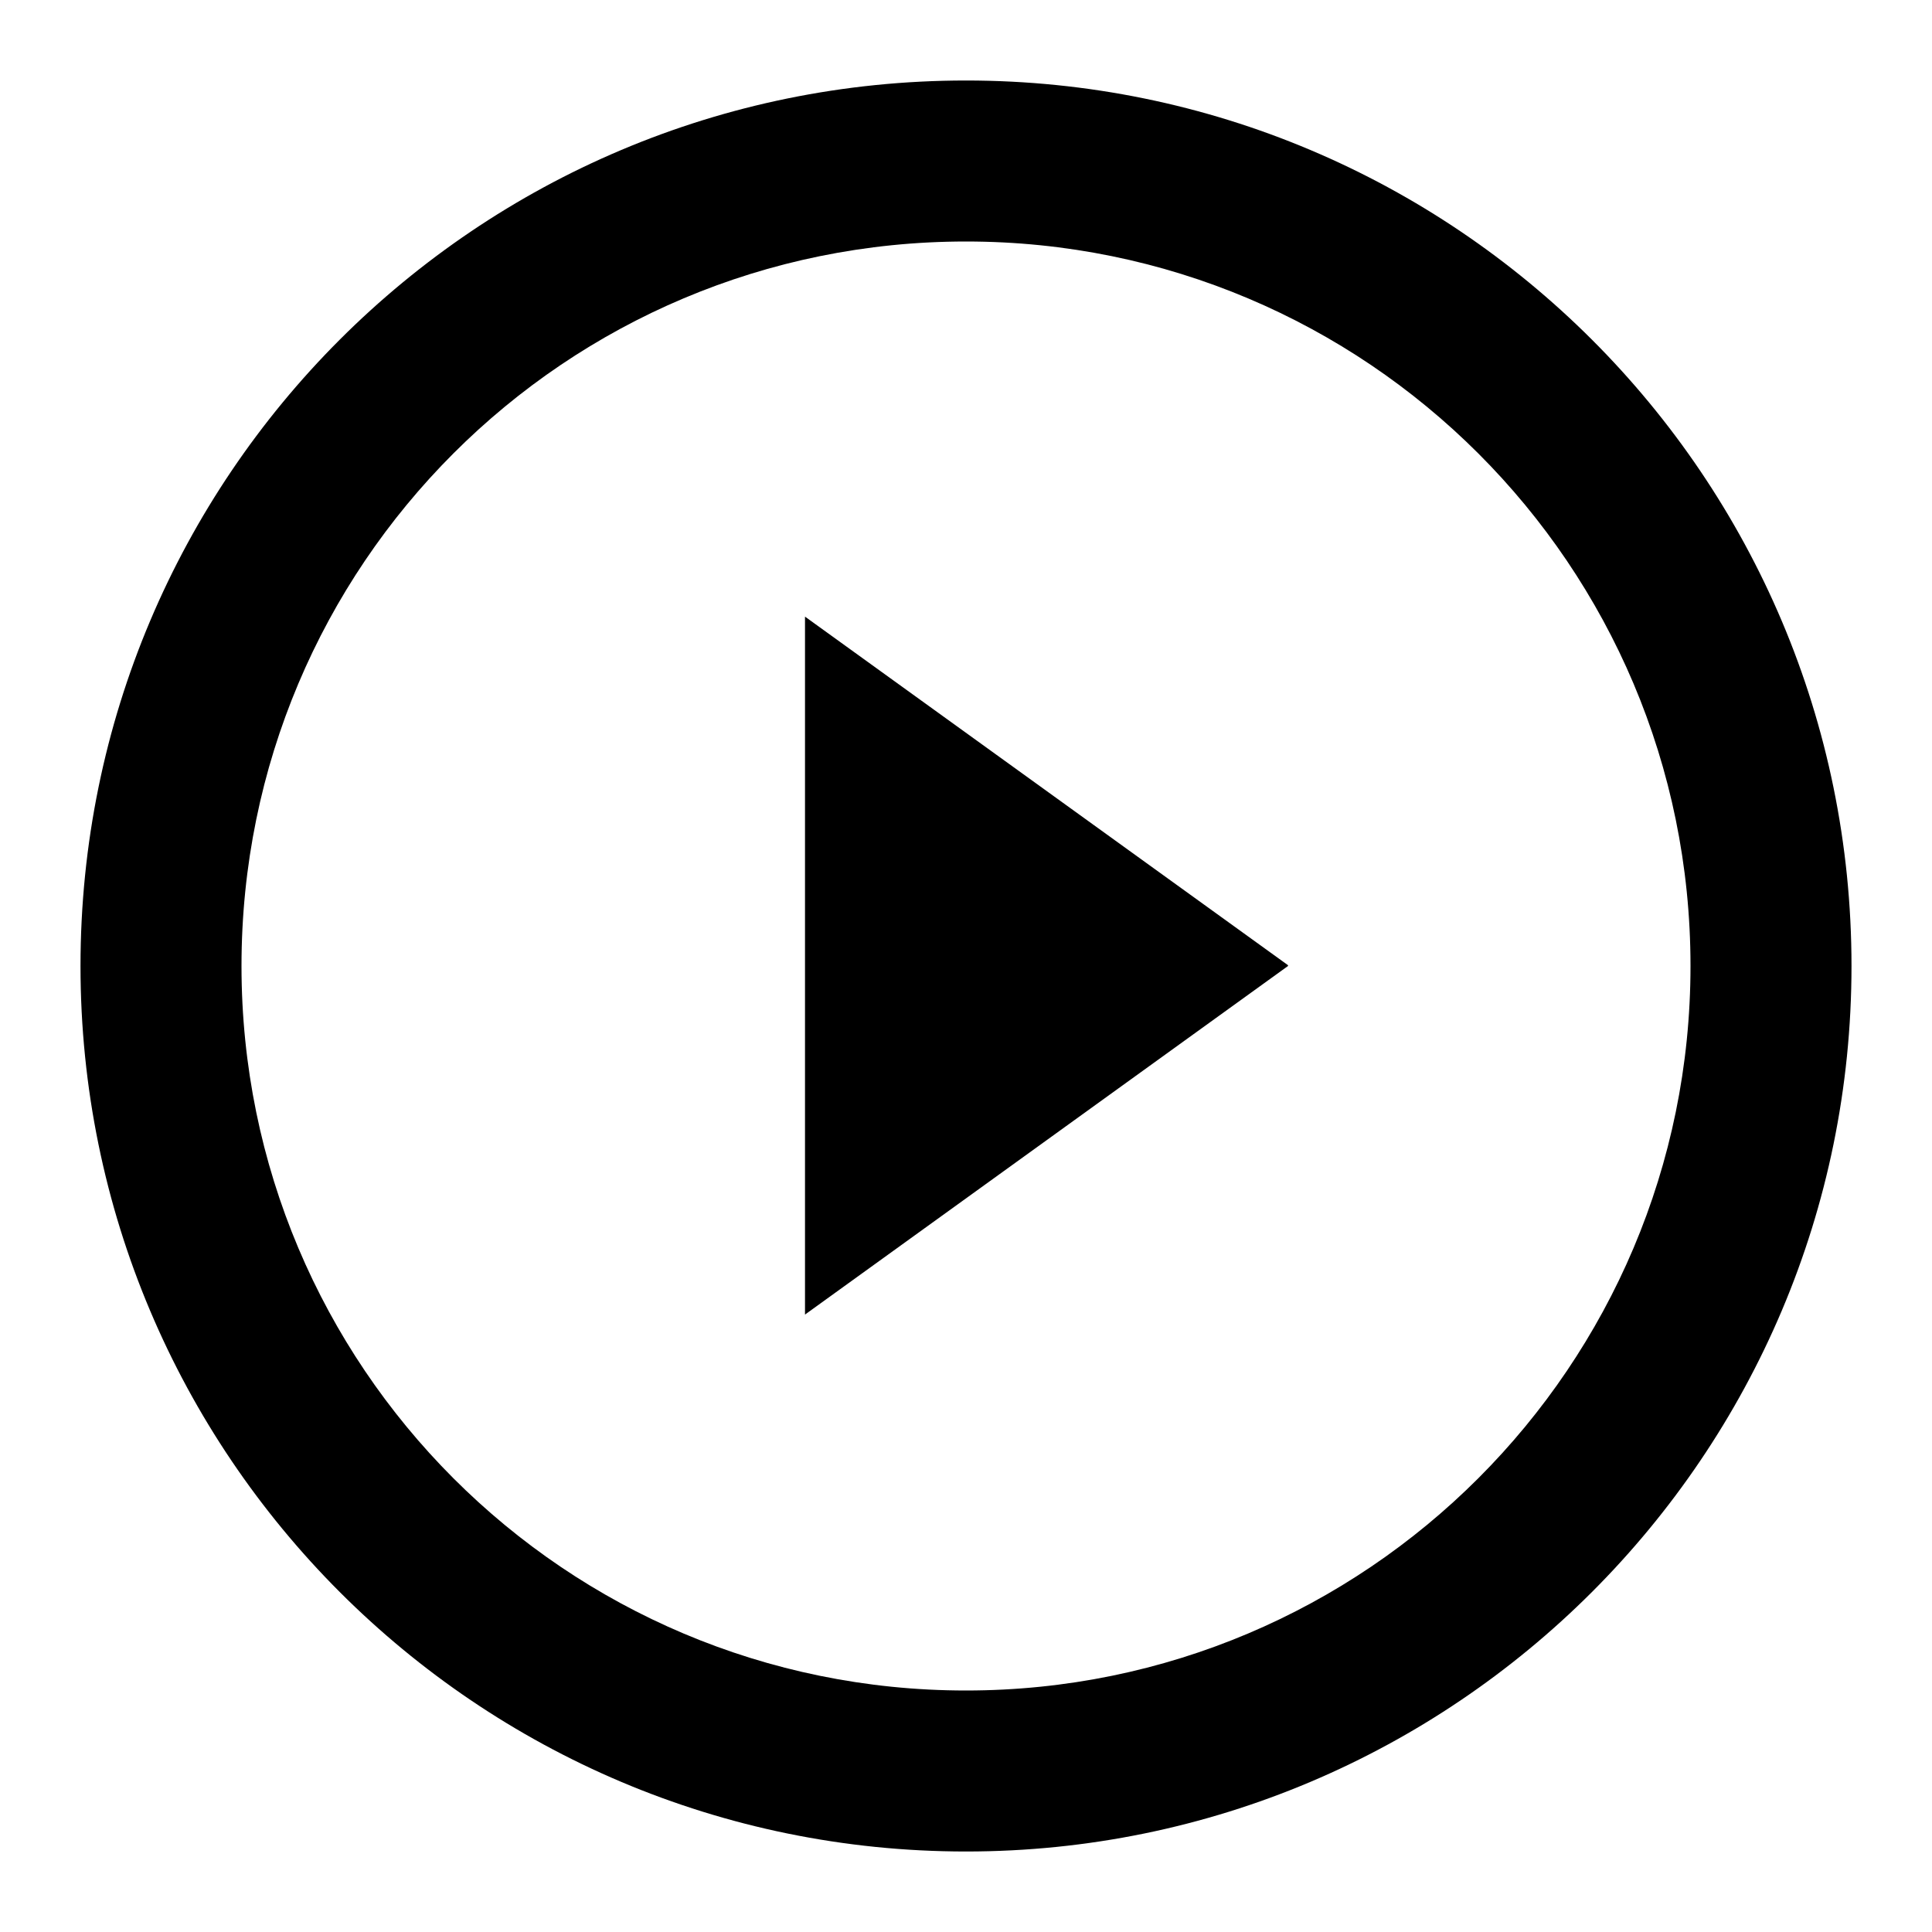 <svg viewBox="0 0 24 24" xmlns="http://www.w3.org/2000/svg"><path fill-rule="evenodd" d="M12 21c4.97 0 9-4.03 9-9 0-4.98-4.03-9-9-9 -4.98 0-9 4.02-9 9 0 4.97 4.02 9 9 9Zm0 2c6.07 0 11-4.93 11-11 0-6.08-4.93-11-11-11C5.92 1 1 5.92 1 12c0 6.07 4.92 11 11 11Z"/><path d="M16 12l-6 4.33V7.66l6 4.33Z"/></svg>